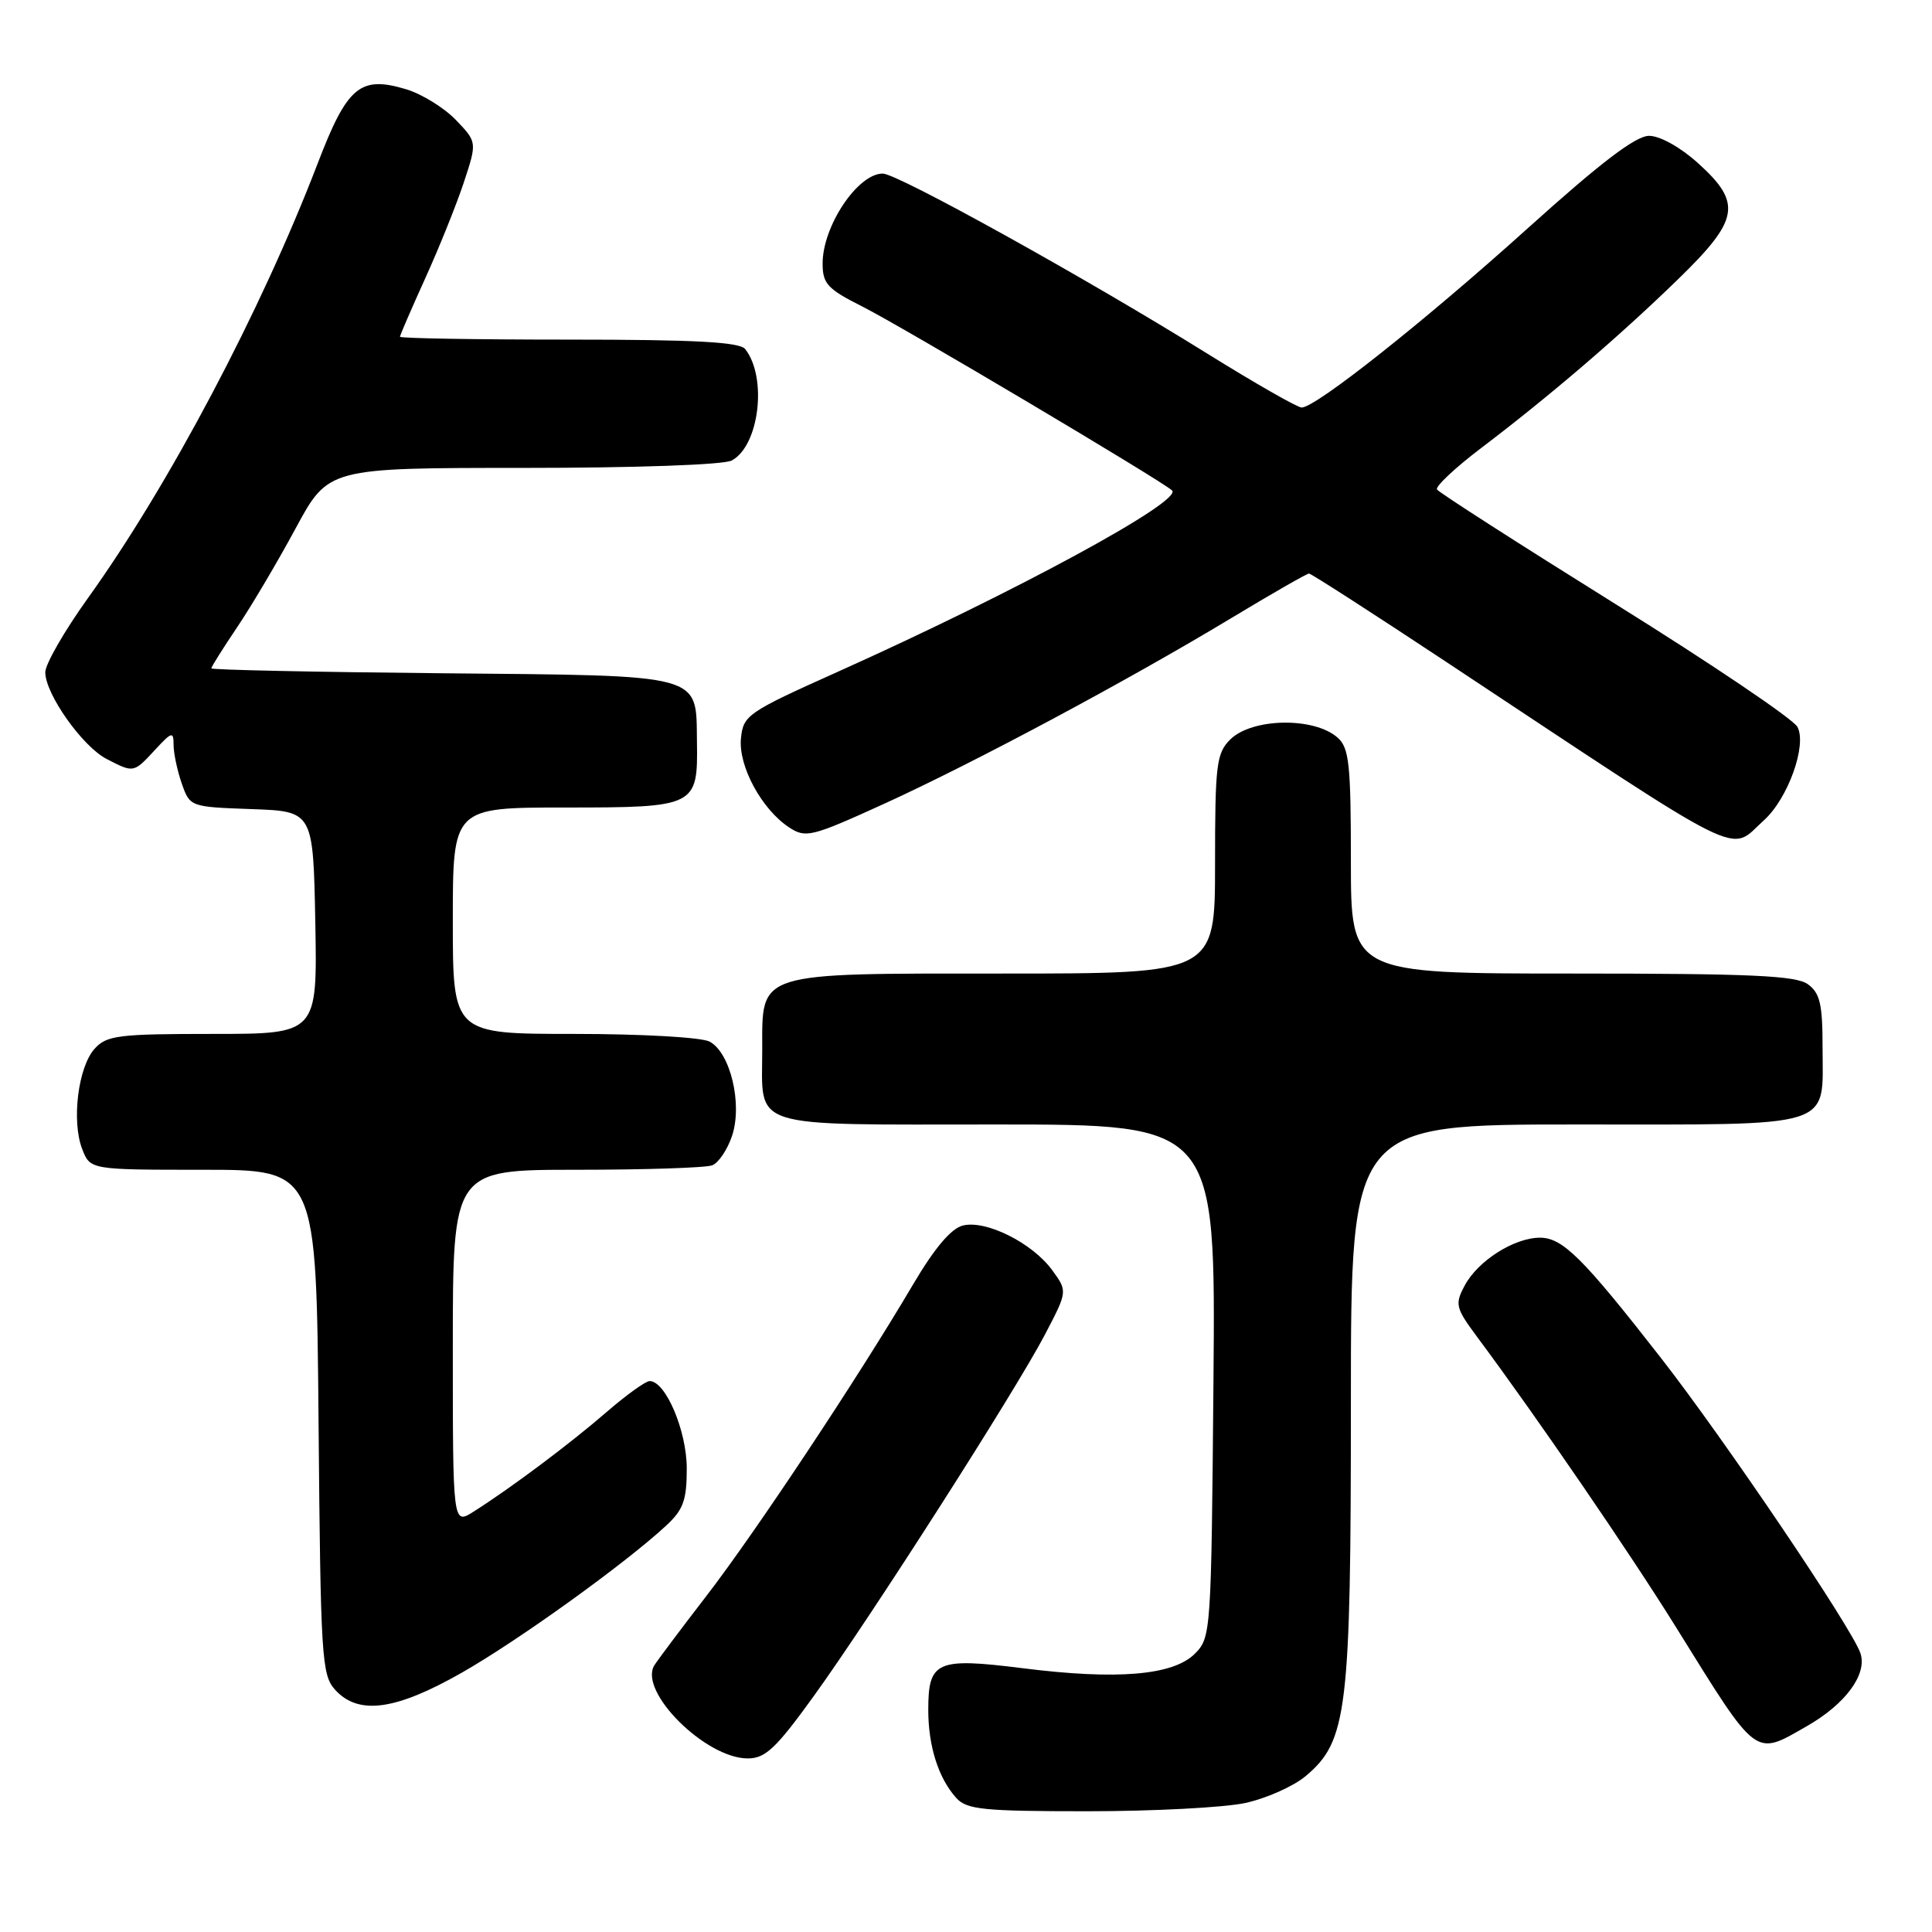 <?xml version="1.0" encoding="UTF-8" standalone="no"?>
<!DOCTYPE svg PUBLIC "-//W3C//DTD SVG 1.1//EN" "http://www.w3.org/Graphics/SVG/1.1/DTD/svg11.dtd" >
<svg xmlns="http://www.w3.org/2000/svg" xmlns:xlink="http://www.w3.org/1999/xlink" version="1.1" viewBox="0 0 256 256">
 <g >
 <path fill="currentColor"
d=" M 164.98 238.91 C 167.77 238.31 171.39 236.70 173.01 235.34 C 178.53 230.70 179.00 226.78 179.00 185.82 C 179.00 149.00 179.00 149.00 208.88 149.00 C 243.60 149.00 241.50 149.66 241.50 138.77 C 241.50 133.06 241.16 131.59 239.56 130.42 C 237.99 129.27 232.04 129.00 208.31 129.00 C 179.00 129.00 179.00 129.00 179.00 114.15 C 179.00 101.28 178.77 99.10 177.25 97.75 C 174.15 94.98 165.88 95.12 163.00 98.00 C 161.18 99.82 161.00 101.33 161.00 114.50 C 161.00 129.00 161.00 129.00 133.00 129.00 C 99.99 129.00 101.00 128.68 101.00 139.07 C 101.00 149.72 98.75 149.00 132.07 149.00 C 161.08 149.00 161.08 149.00 160.79 182.97 C 160.50 216.41 160.47 216.98 158.31 219.14 C 155.44 222.00 148.01 222.63 135.45 221.04 C 124.11 219.62 123.00 220.11 123.00 226.56 C 123.00 231.38 124.35 235.63 126.72 238.25 C 128.11 239.78 130.33 240.00 144.11 240.00 C 152.79 240.00 162.19 239.51 164.98 238.91 Z  M 107.85 224.71 C 115.48 214.13 134.59 184.25 138.48 176.80 C 141.46 171.10 141.46 171.10 139.42 168.30 C 136.78 164.69 130.64 161.62 127.58 162.39 C 126.02 162.78 123.82 165.39 120.96 170.24 C 113.78 182.43 100.09 203.06 93.58 211.50 C 90.19 215.90 87.10 220.02 86.70 220.67 C 84.58 224.13 93.48 233.00 99.08 233.00 C 101.42 233.00 102.82 231.68 107.85 224.71 Z  M 239.41 228.73 C 244.52 225.81 247.42 221.89 246.53 219.10 C 245.53 215.93 228.49 190.71 220.05 179.89 C 209.72 166.65 207.05 164.00 204.05 164.00 C 200.63 164.01 195.83 167.06 194.08 170.34 C 192.75 172.84 192.86 173.29 195.81 177.26 C 203.58 187.70 216.06 205.91 222.17 215.76 C 232.97 233.14 232.42 232.73 239.41 228.73 Z  M 61.19 221.64 C 68.69 217.37 82.82 207.20 88.25 202.17 C 90.55 200.04 91.00 198.80 91.00 194.56 C 90.99 189.57 88.20 183.00 86.08 183.00 C 85.55 183.00 82.99 184.84 80.39 187.09 C 75.55 191.29 67.64 197.21 62.75 200.30 C 60.00 202.05 60.00 202.05 60.00 178.52 C 60.00 155.00 60.00 155.00 76.42 155.00 C 85.45 155.00 93.53 154.74 94.37 154.41 C 95.21 154.09 96.40 152.32 97.01 150.48 C 98.40 146.27 96.78 139.49 94.03 138.02 C 92.97 137.45 85.04 137.00 76.07 137.00 C 60.00 137.00 60.00 137.00 60.00 122.00 C 60.00 107.00 60.00 107.00 74.88 107.00 C 92.22 107.00 92.48 106.87 92.35 98.31 C 92.22 89.18 93.58 89.54 58.47 89.21 C 41.71 89.05 28.00 88.76 28.00 88.56 C 28.00 88.36 29.54 85.91 31.43 83.10 C 33.32 80.30 36.80 74.41 39.18 70.00 C 43.50 62.00 43.50 62.00 69.32 62.00 C 84.24 62.00 95.90 61.59 96.96 61.02 C 100.61 59.07 101.70 50.02 98.74 46.25 C 98.00 45.32 92.09 45.00 75.38 45.00 C 63.07 45.00 53.00 44.83 53.00 44.62 C 53.00 44.42 54.51 40.93 56.35 36.87 C 58.19 32.82 60.49 27.10 61.46 24.17 C 63.22 18.83 63.22 18.83 60.40 15.89 C 58.85 14.28 55.88 12.44 53.79 11.82 C 47.72 10.00 46.01 11.44 42.10 21.64 C 34.59 41.22 22.36 64.35 11.61 79.31 C 8.53 83.61 6.00 88.00 6.00 89.08 C 6.00 91.96 10.92 98.91 14.13 100.57 C 17.74 102.43 17.69 102.44 20.55 99.35 C 22.78 96.94 23.00 96.89 23.00 98.70 C 23.00 99.80 23.49 102.10 24.08 103.81 C 25.17 106.91 25.19 106.92 33.33 107.21 C 41.50 107.50 41.50 107.50 41.78 122.25 C 42.05 137.00 42.05 137.00 28.18 137.00 C 15.68 137.00 14.14 137.19 12.54 138.96 C 10.35 141.38 9.46 148.55 10.89 152.25 C 11.95 155.00 11.95 155.00 26.94 155.00 C 41.92 155.00 41.92 155.00 42.21 188.40 C 42.48 219.61 42.62 221.93 44.40 223.90 C 47.49 227.31 52.42 226.64 61.19 221.64 Z  M 233.72 108.70 C 236.91 105.84 239.46 98.73 238.17 96.32 C 237.62 95.28 226.74 87.94 214.01 80.01 C 201.28 72.07 190.66 65.26 190.41 64.86 C 190.17 64.47 192.79 62.00 196.23 59.39 C 205.19 52.60 214.47 44.66 222.25 37.10 C 230.49 29.11 230.88 26.93 225.00 21.62 C 222.66 19.51 219.96 18.00 218.51 18.00 C 216.74 18.00 212.12 21.52 202.43 30.25 C 188.69 42.63 174.35 53.99 172.48 54.00 C 171.92 54.00 166.30 50.79 159.98 46.86 C 143.98 36.90 118.92 23.00 116.97 23.00 C 113.65 23.00 109.00 29.95 109.00 34.92 C 109.00 37.59 109.64 38.29 114.25 40.61 C 119.50 43.25 153.78 63.61 155.30 64.98 C 156.83 66.36 134.43 78.51 111.00 89.02 C 99.03 94.39 98.49 94.76 98.18 97.84 C 97.82 101.51 100.93 107.25 104.57 109.64 C 106.77 111.08 107.53 110.89 117.21 106.48 C 129.14 101.03 149.29 90.26 163.22 81.86 C 168.56 78.64 173.16 76.00 173.45 76.00 C 173.73 76.00 181.96 81.30 191.73 87.77 C 232.24 114.60 228.97 112.98 233.72 108.70 Z "/>
</g>
</svg>